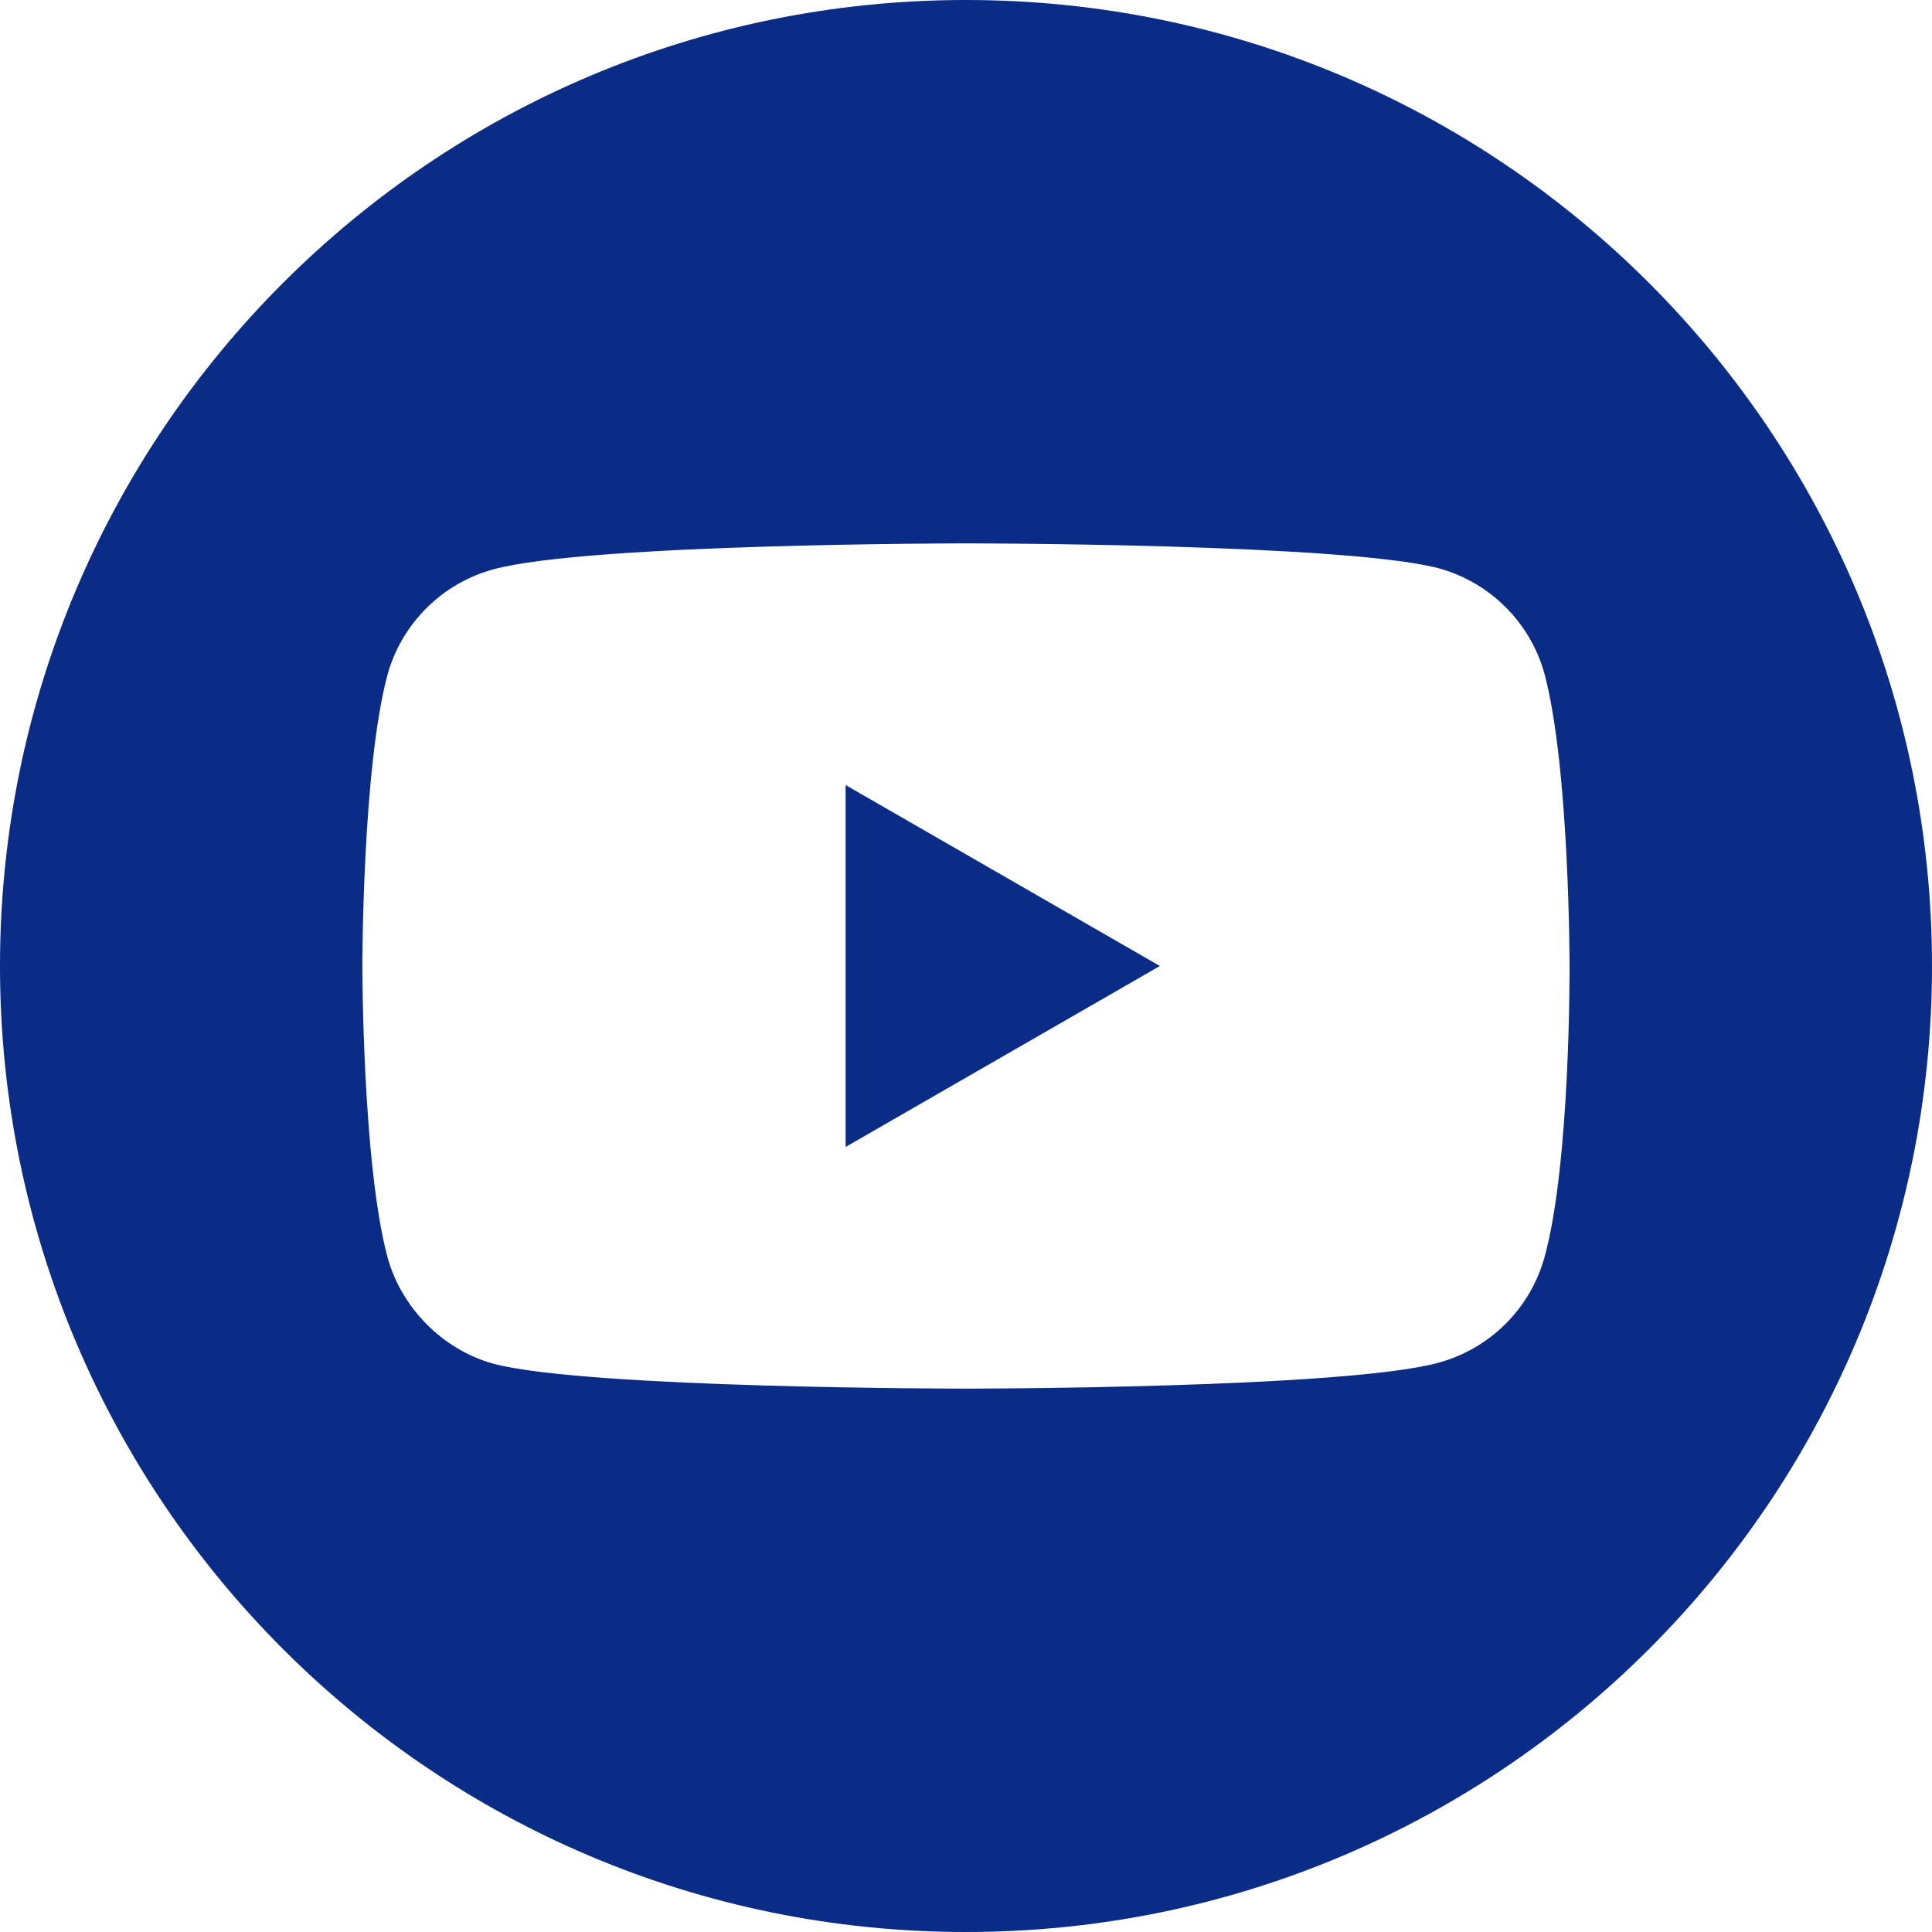<svg width="20" height="20" viewBox="0 0 20 20" fill="none" xmlns="http://www.w3.org/2000/svg">
<g clip-path="url(#clip0_4_16)">
<path d="M8.754 8.127L12.007 10L8.754 11.873V8.127Z" fill="#0A2B86"/>
<path d="M10 20C4.478 20 0 15.522 0 10C0 4.478 4.478 0 10 0C15.522 0 20 4.478 20 10C20 15.522 15.522 20 10 20ZM16.248 9.99C16.248 9.99 16.248 7.962 15.991 6.984C15.847 6.449 15.425 6.026 14.89 5.882C13.912 5.625 10 5.625 10 5.625C10 5.625 6.098 5.625 5.11 5.893C4.575 6.037 4.153 6.459 4.009 6.994C3.751 7.962 3.751 10 3.751 10C3.751 10 3.751 12.028 4.009 13.006C4.153 13.541 4.585 13.973 5.11 14.118C6.088 14.375 10 14.375 10 14.375C10 14.375 13.912 14.375 14.89 14.107C15.425 13.963 15.847 13.541 15.991 13.006C16.259 12.028 16.248 9.99 16.248 9.99Z" fill="#0A2B86"/>
</g>
<defs>
<clipPath id="clip0_4_16">
<rect width="20" height="20" fill="white" transform="matrix(1 0 0 -1 0 20)"/>
</clipPath>
</defs>
</svg>
